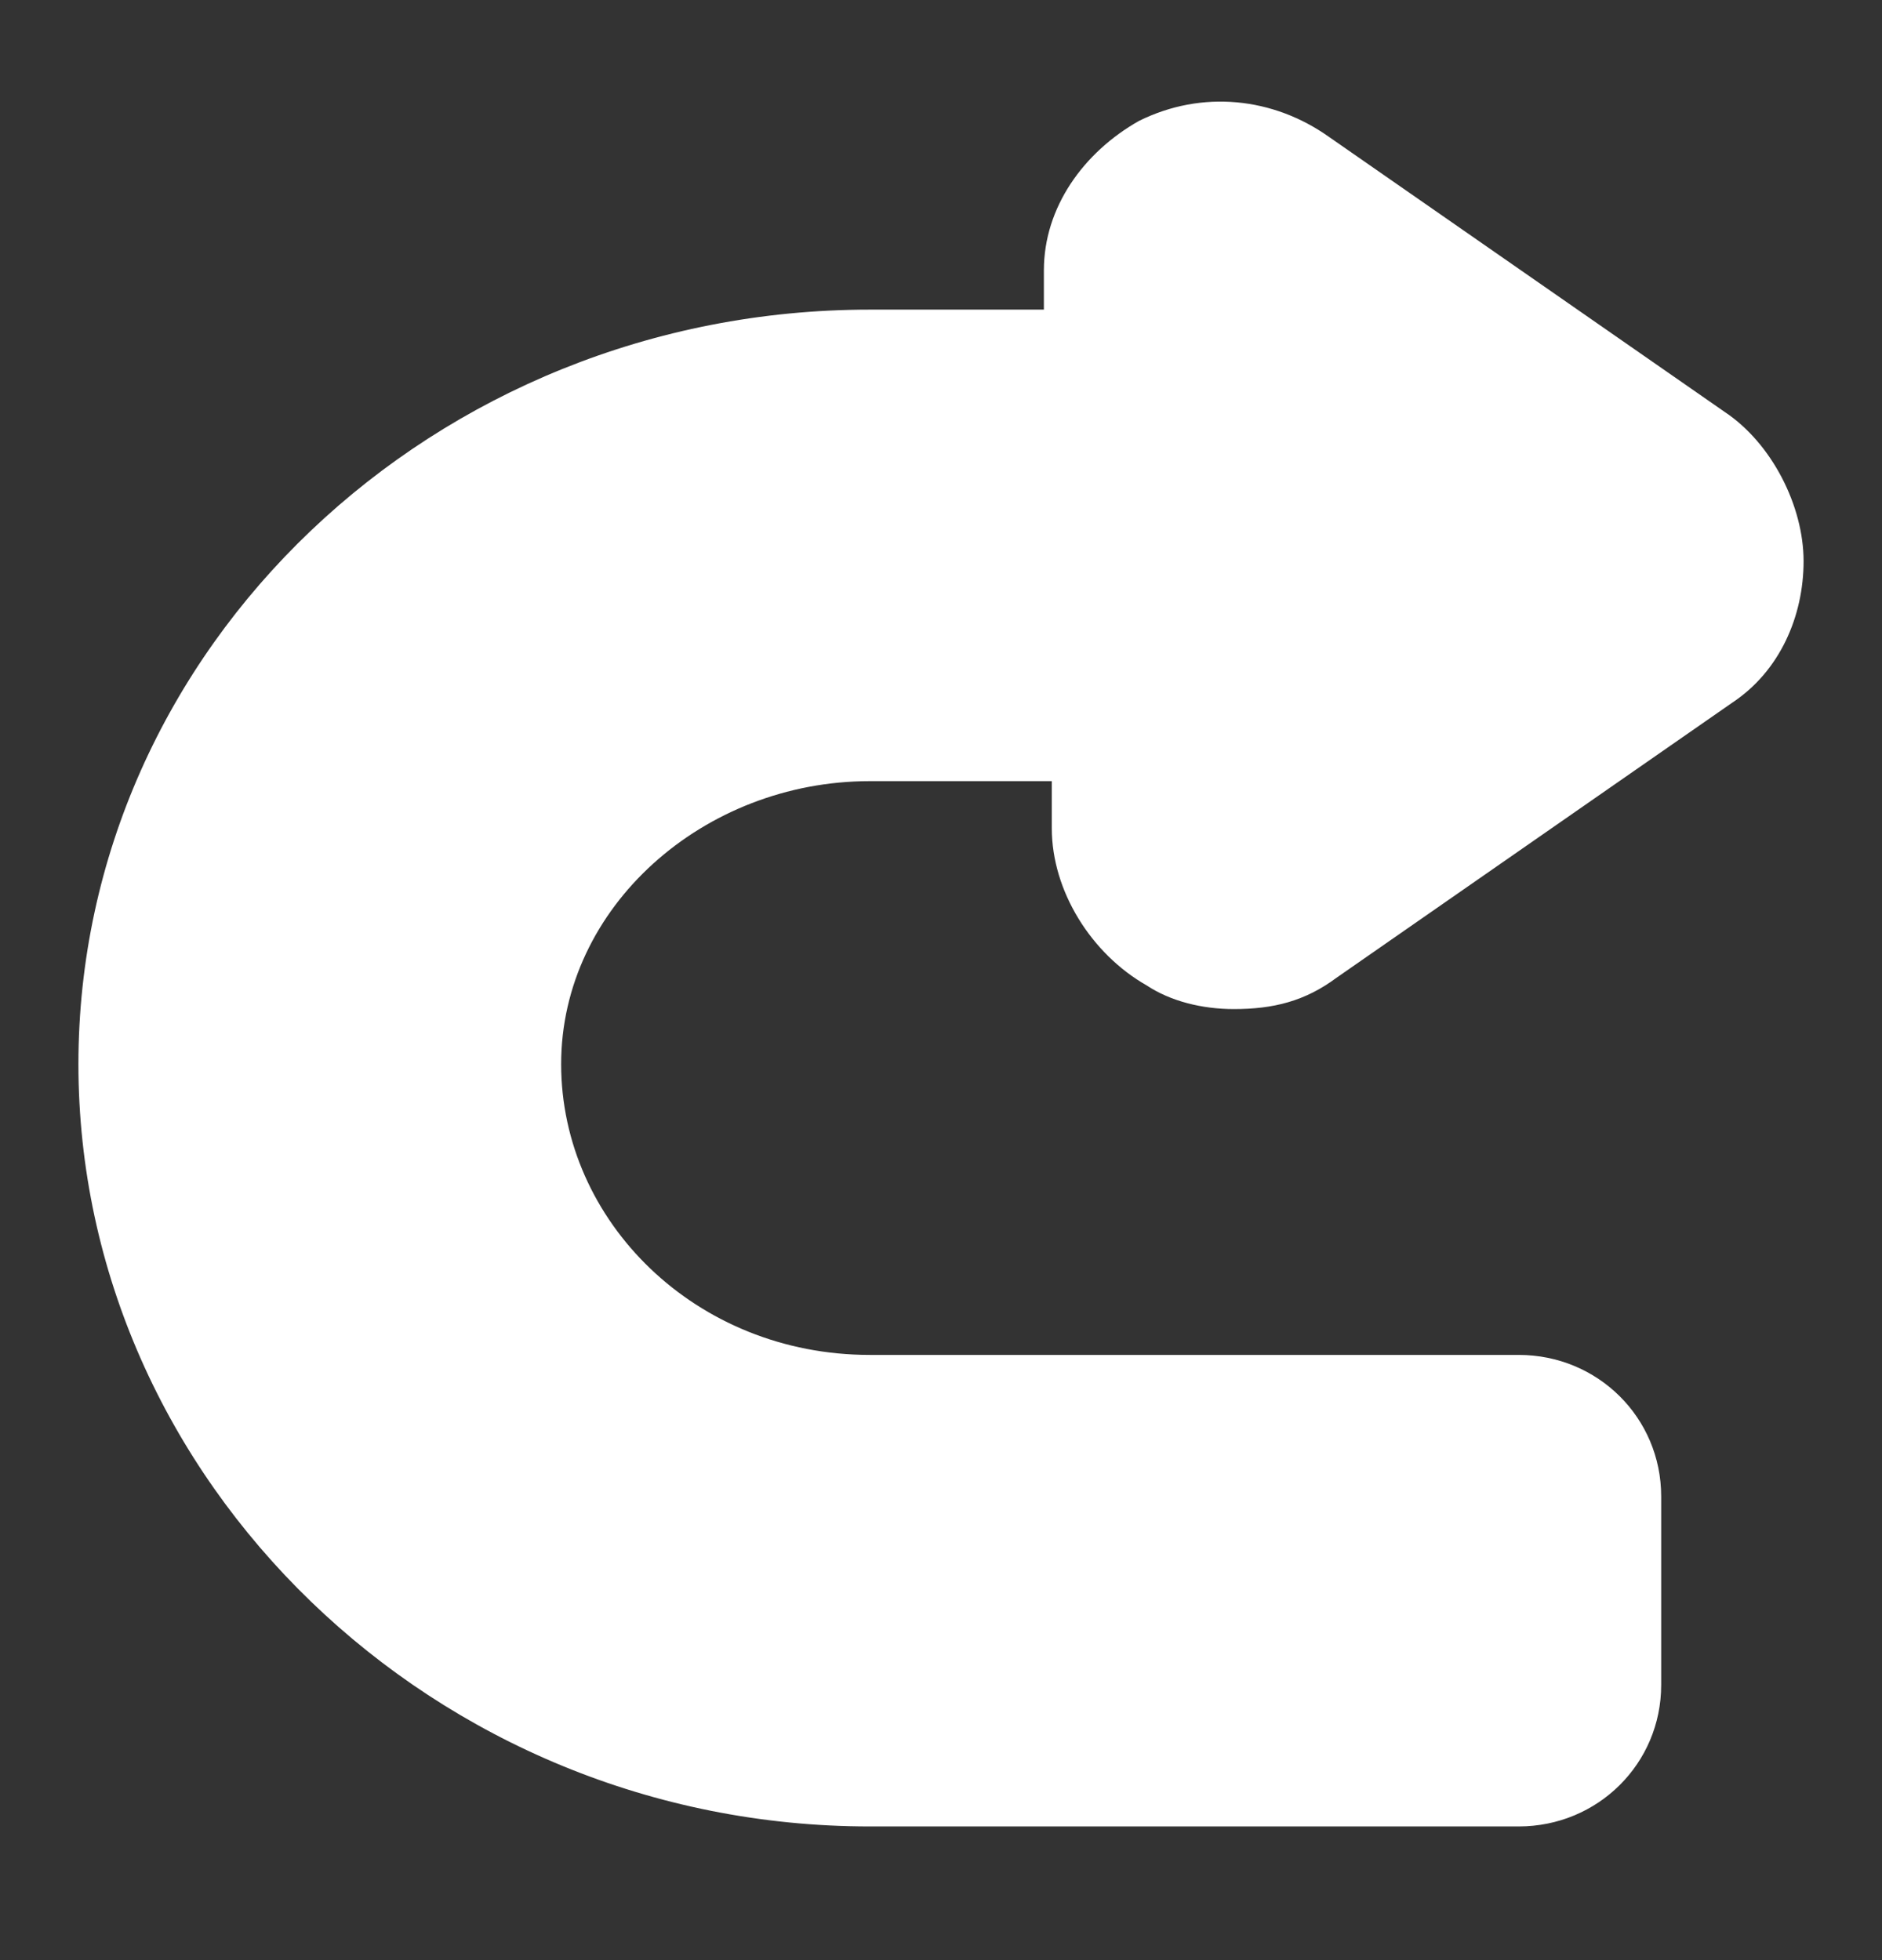 <?xml version="1.0" encoding="UTF-8" standalone="no"?>
<svg
   width="24"
   height="25"
   viewBox="0 0 24 25"
   fill="none"
   version="1.1"
   id="svg1"
   sodipodi:docname="arrow-right.svg"
   inkscape:version="1.3 (0e150ed6c4, 2023-07-21)"
   xmlns:inkscape="http://www.inkscape.org/namespaces/inkscape"
   xmlns:sodipodi="http://sodipodi.sourceforge.net/DTD/sodipodi-0.dtd"
   xmlns="http://www.w3.org/2000/svg"
   xmlns:svg="http://www.w3.org/2000/svg">
  <rect x="0" y="0" width="24" height="25" fill="#333333" stroke="none"/>
  <defs
     id="defs1" />
  <sodipodi:namedview
     id="namedview1"
     pagecolor="#505050"
     bordercolor="#ffffff"
     borderopacity="1"
     inkscape:showpageshadow="0"
     inkscape:pageopacity="0"
     inkscape:pagecheckerboard="1"
     inkscape:deskcolor="#505050"
     inkscape:zoom="39.333333"
     inkscape:cx="12.432203"
     inkscape:cy="17.427966"
     inkscape:window-width="2542"
     inkscape:window-height="1025"
     inkscape:window-x="9"
     inkscape:window-y="46"
     inkscape:window-maximized="1"
     inkscape:current-layer="svg1" />
  <path
     d="M 21.991,5.252 16.945,1.744 C 16.238,1.243 15.33,1.142 14.523,1.543 13.816,1.944 13.312,2.646 13.312,3.448 V 3.949 H 11.092 C 5.541,3.949 1,8.26 1,13.572 c 0,5.313 4.541,9.723 10.092,9.723 h 8.275 c 1.009,0 1.817,-0.802 1.817,-1.804 v -2.406 c 0,-1.002 -0.807,-1.804 -1.817,-1.804 h -8.275 c -2.22,0 -3.936,-1.704 -3.936,-3.709 0,-2.005 1.817,-3.609 3.936,-3.609 h 2.321 v 0.601 c 0,0.802 0.505,1.604 1.211,2.005 0.303,0.201 0.706,0.301 1.11,0.301 0.505,0 0.908,-0.1 1.312,-0.401 L 22.092,8.961 C 22.697,8.56 23,7.859 23,7.157 23,6.455 22.596,5.653 21.991,5.252 Z"
     fill="black"
     id="path1"
     style="fill:#ffffff;fill-opacity:1"
     sodipodi:nodetypes="cccscsssssssssscscsccsc" />
</svg>
